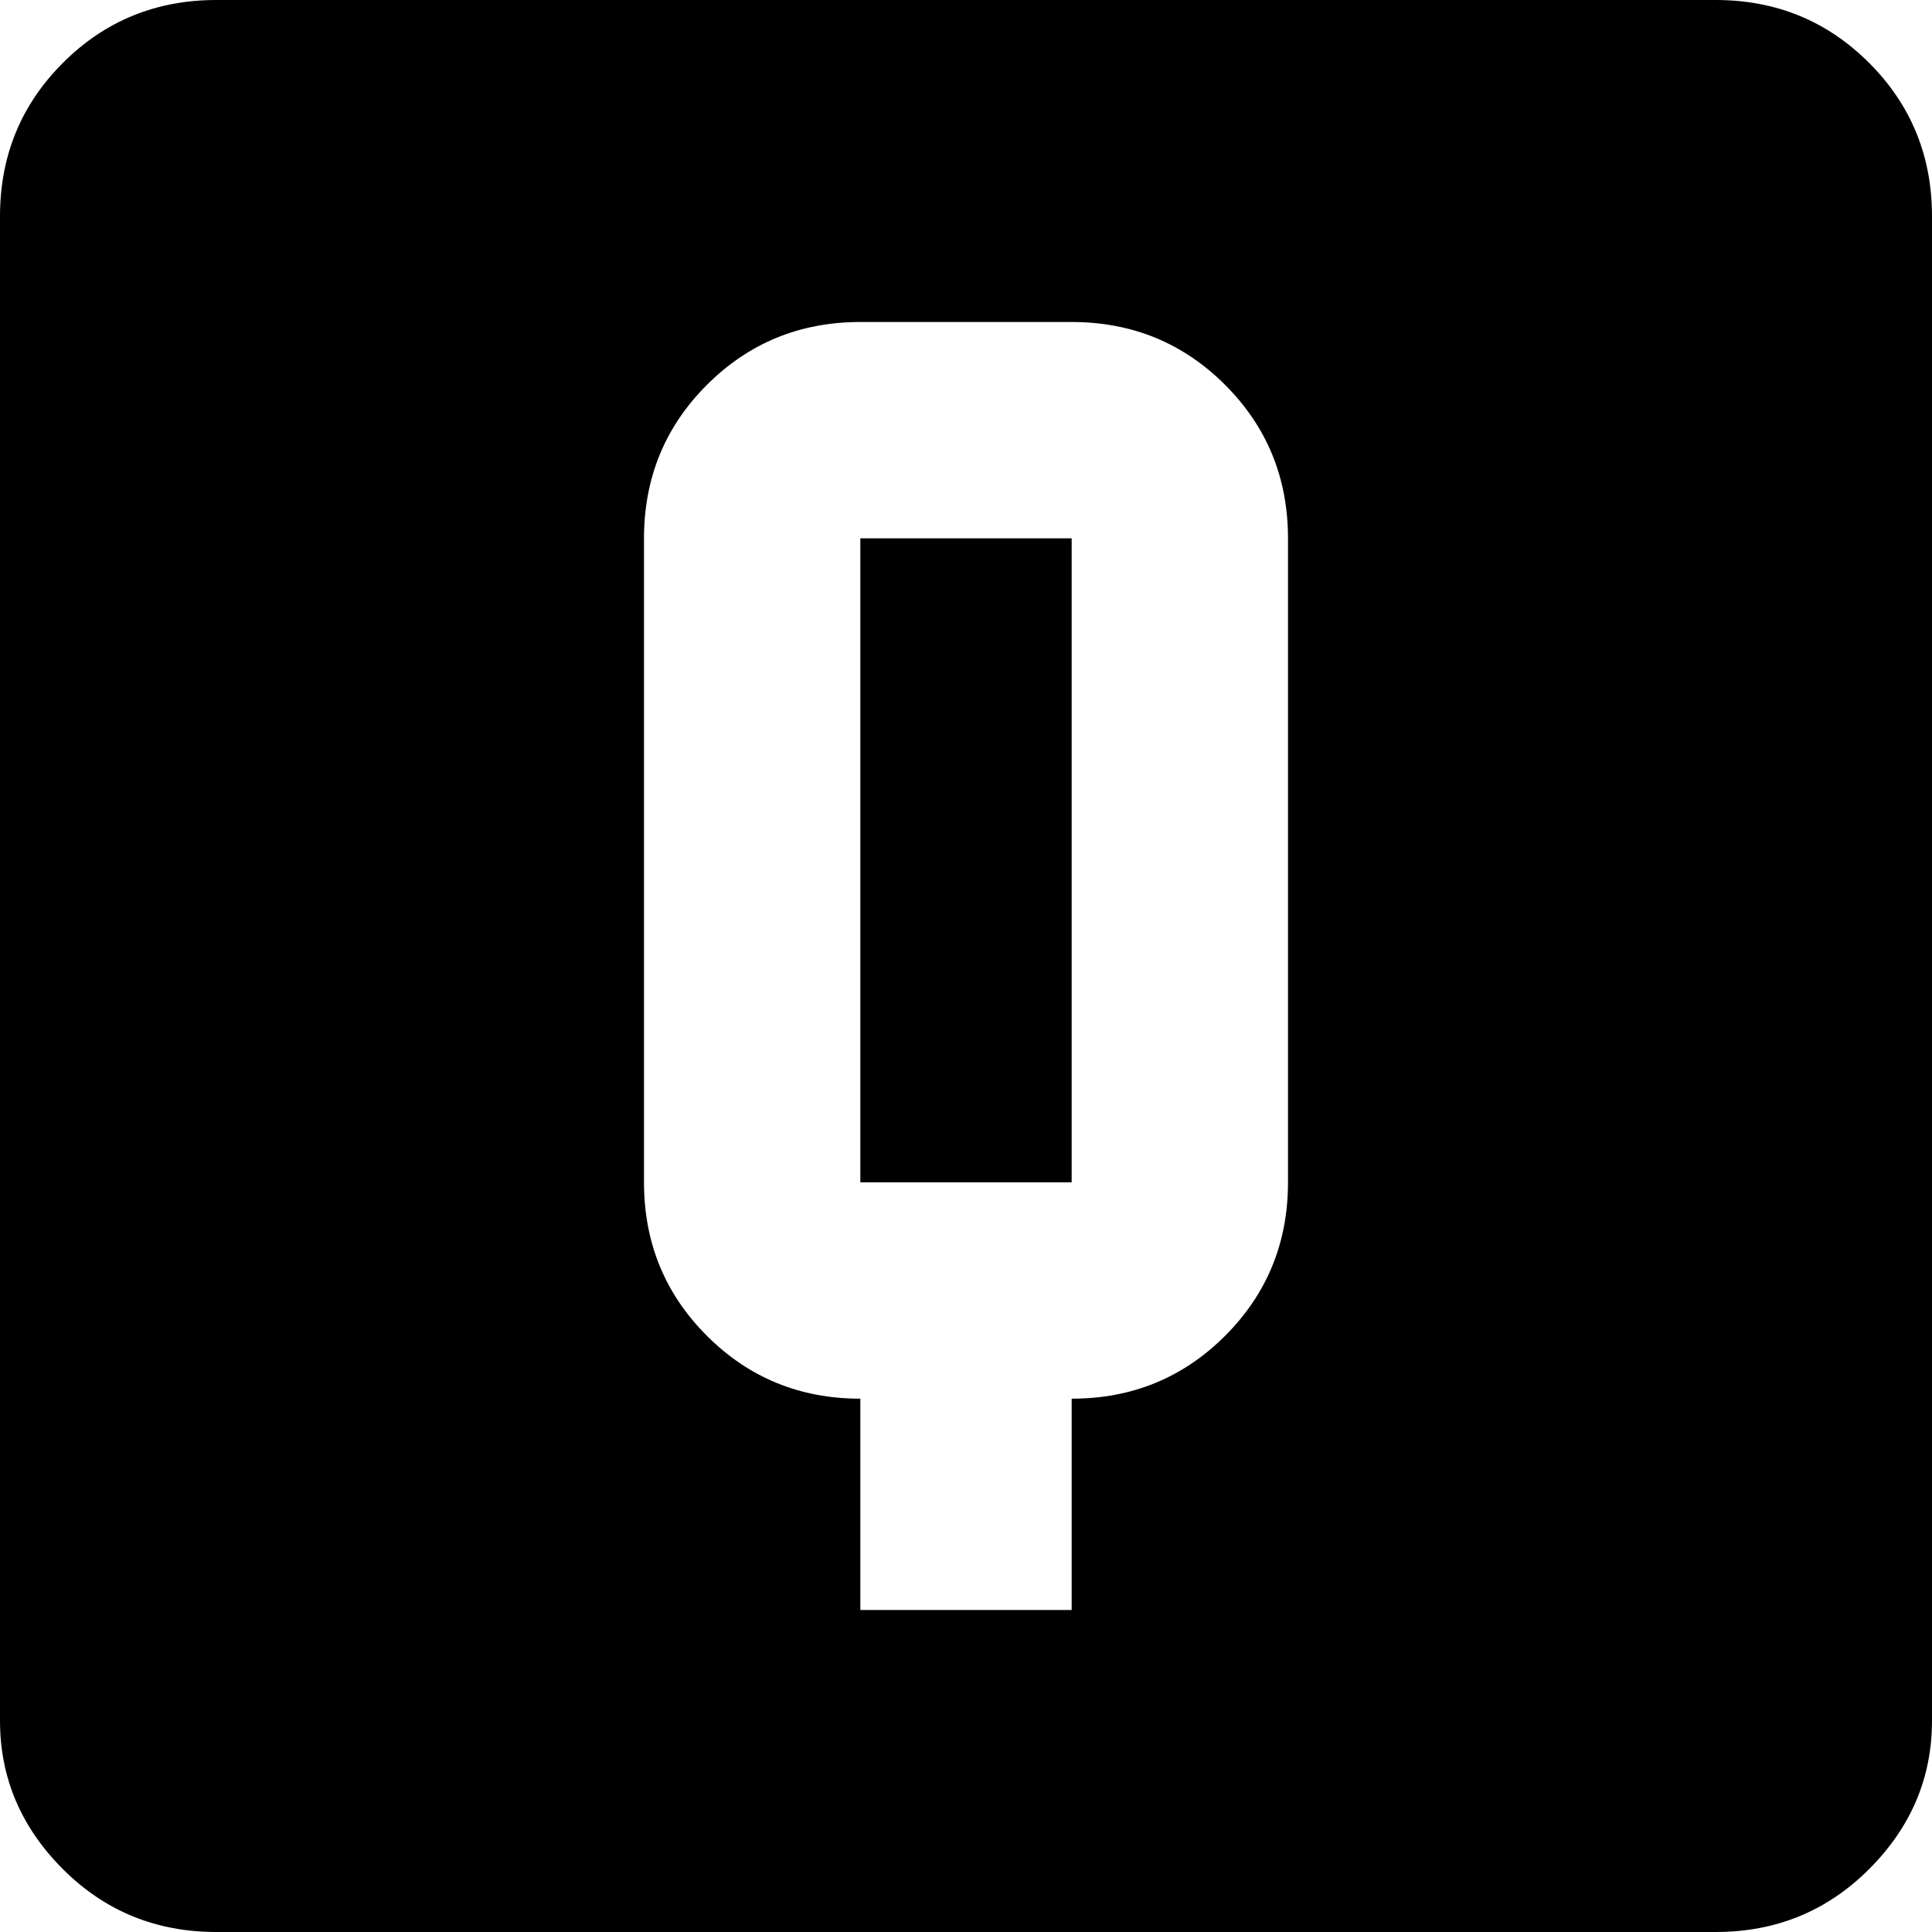 <svg xmlns="http://www.w3.org/2000/svg" viewBox="64 -21 384 384">
      <g transform="scale(1 -1) translate(0 -342)">
        <path d="M235 299Q217 299 204.5 286.5Q192 274 192 256V128Q192 110 204.5 97.5Q217 85 235 85V43H277V85Q295 85 307.5 97.5Q320 110 320 128V256Q320 274 307.5 286.5Q295 299 277 299ZM235 256H277V128H235ZM107 363H405Q423 363 435.5 350.5Q448 338 448 320V21Q448 4 435.5 -8.5Q423 -21 405 -21H107Q89 -21 76.5 -8.5Q64 4 64 21V320Q64 338 76.5 350.5Q89 363 107 363Z" />
      </g>
    </svg>